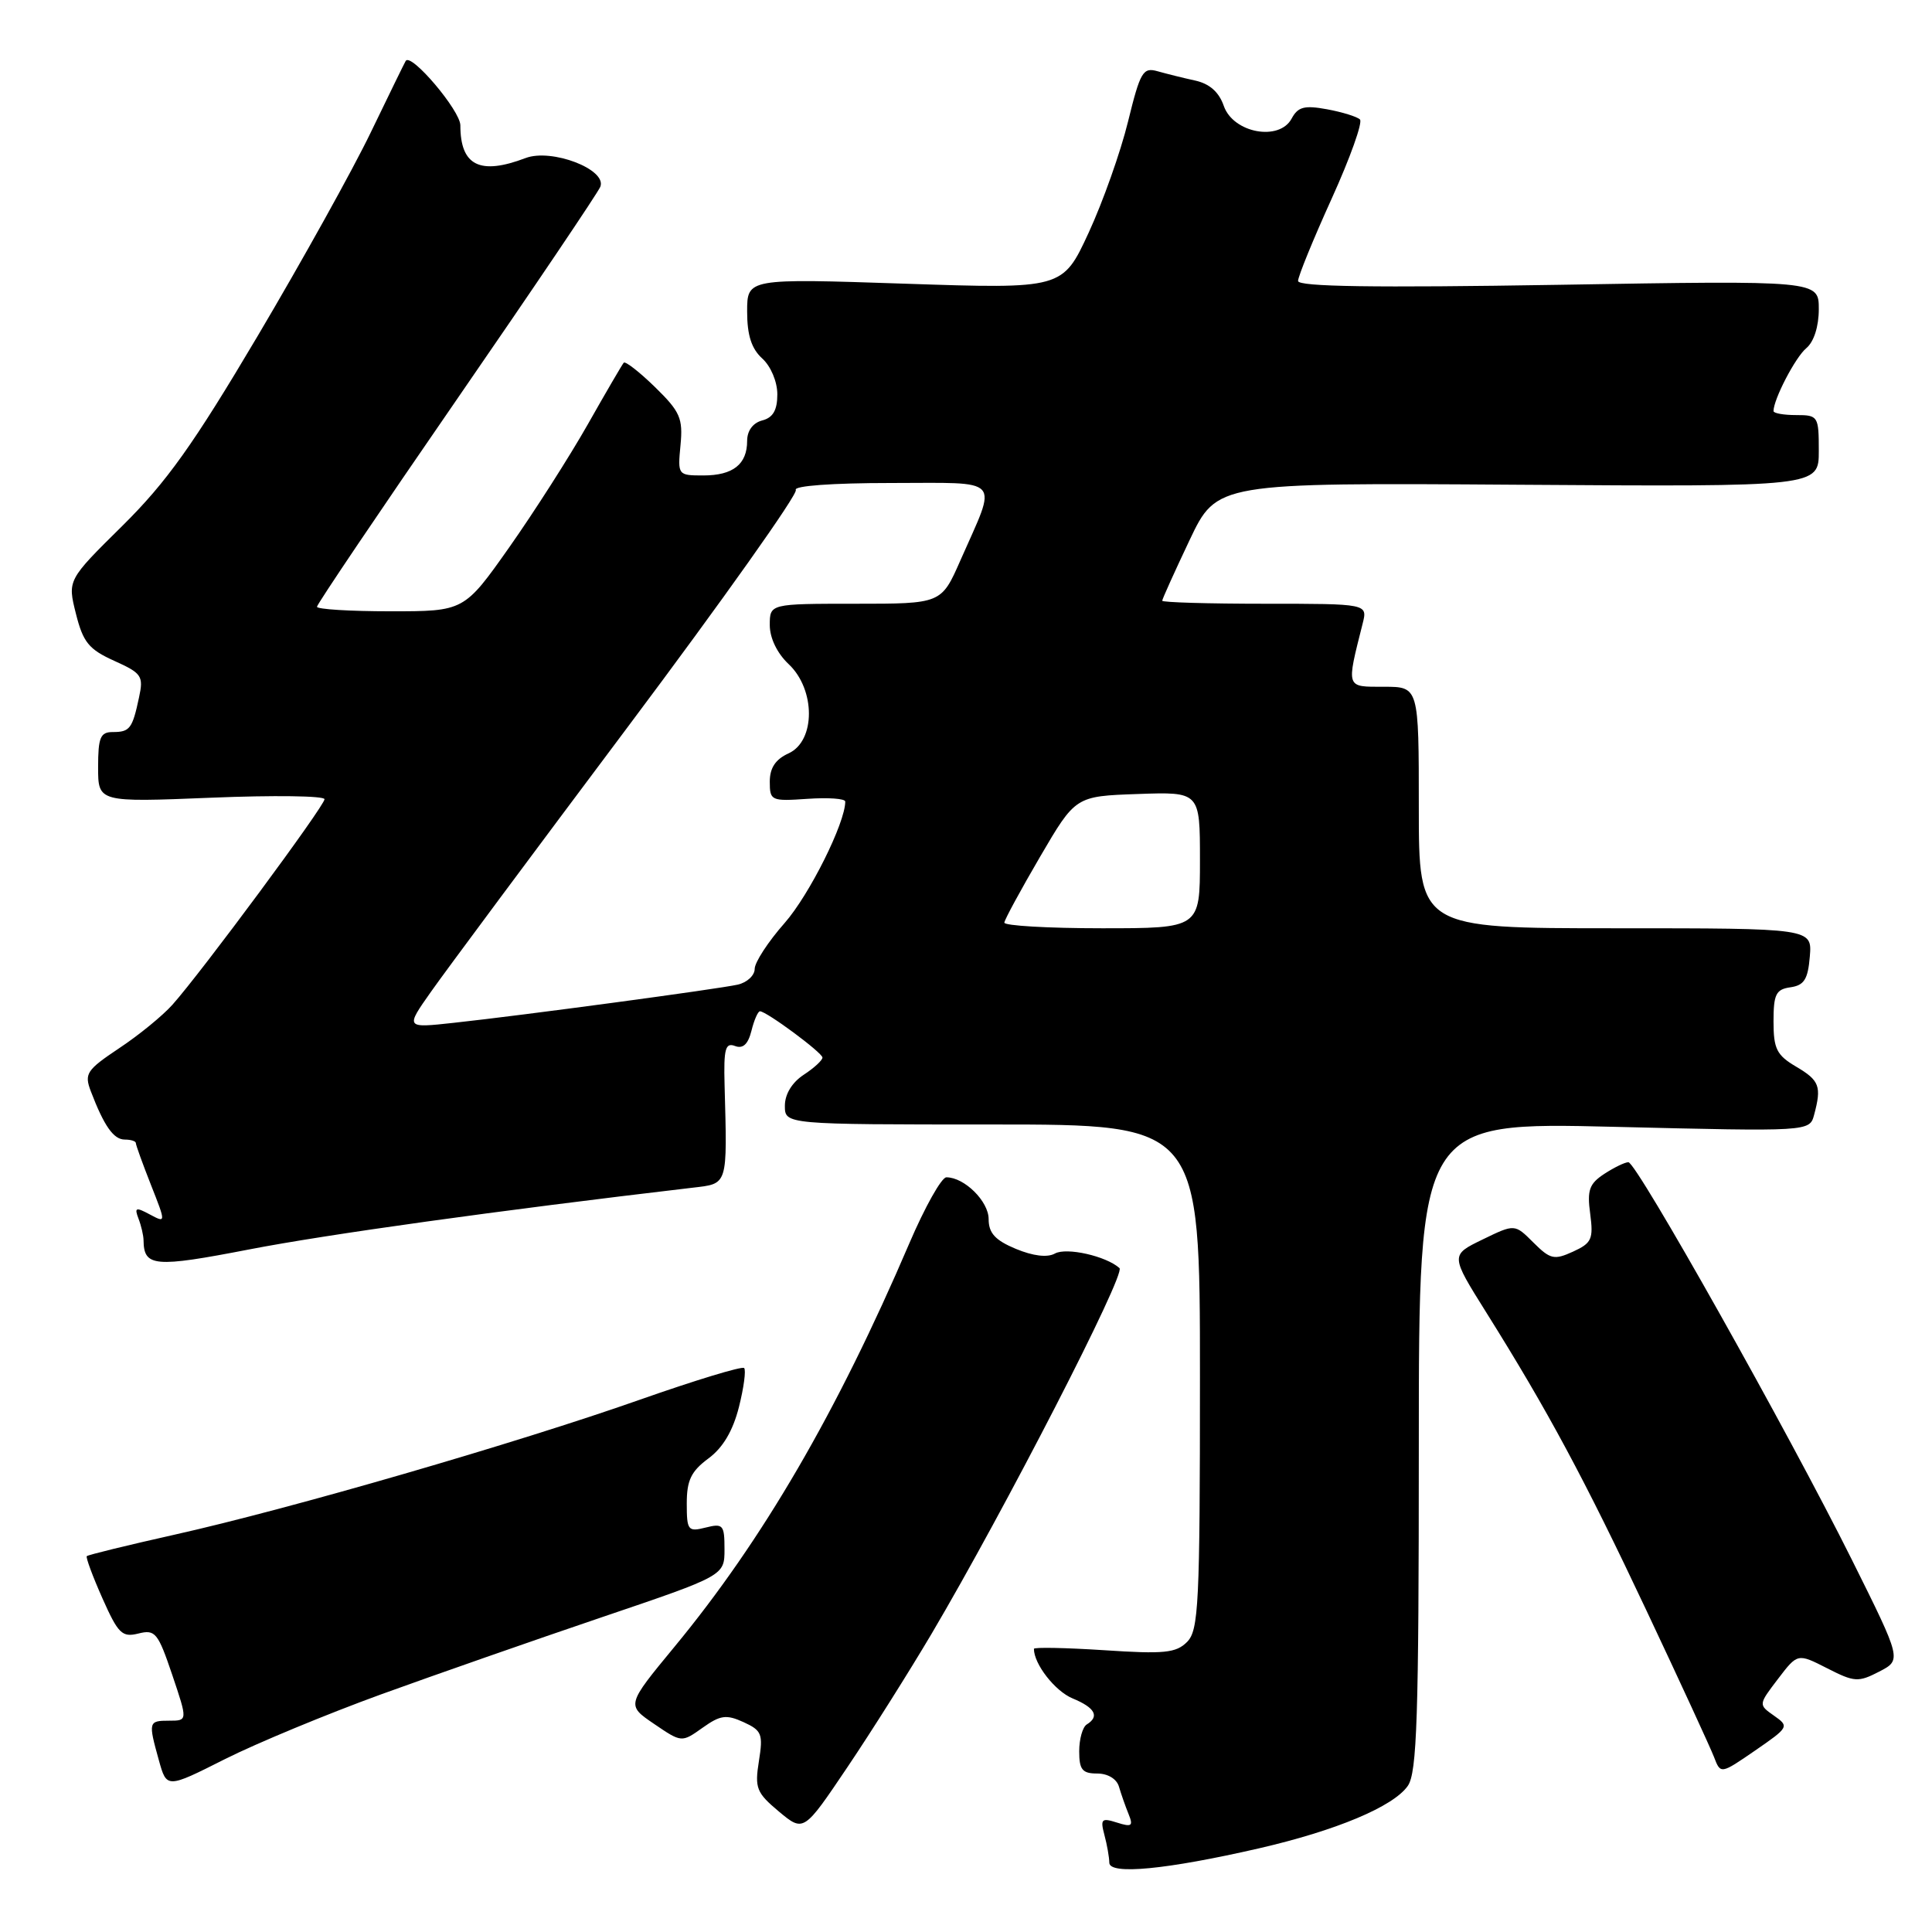 <?xml version="1.0" encoding="UTF-8" standalone="no"?>
<!DOCTYPE svg PUBLIC "-//W3C//DTD SVG 1.1//EN" "http://www.w3.org/Graphics/SVG/1.1/DTD/svg11.dtd" >
<svg xmlns="http://www.w3.org/2000/svg" xmlns:xlink="http://www.w3.org/1999/xlink" version="1.1" viewBox="0 0 256 256">
 <g >
 <path fill="currentColor"
d=" M 166.80 244.92 C 177.02 242.57 184.62 239.39 186.54 236.64 C 187.76 234.89 188.00 227.61 188.00 191.62 C 188.00 148.68 188.00 148.68 213.89 149.31 C 239.78 149.94 239.78 149.94 240.38 147.72 C 241.39 143.95 241.10 143.17 238.00 141.34 C 235.42 139.82 235.00 138.98 235.00 135.35 C 235.00 131.74 235.32 131.09 237.25 130.82 C 239.06 130.56 239.56 129.76 239.81 126.75 C 240.12 123.00 240.12 123.00 214.06 123.00 C 188.00 123.00 188.00 123.00 188.00 107.00 C 188.00 91.00 188.00 91.00 183.38 91.00 C 178.29 91.00 178.38 91.28 180.56 82.62 C 181.22 80.00 181.22 80.00 167.61 80.00 C 160.12 80.00 154.00 79.82 154.00 79.60 C 154.00 79.39 155.63 75.78 157.62 71.58 C 161.24 63.96 161.24 63.96 201.12 64.23 C 241.00 64.50 241.00 64.50 241.00 59.75 C 241.00 55.14 240.91 55.00 238.00 55.00 C 236.35 55.00 235.00 54.76 235.00 54.47 C 235.00 52.91 237.91 47.31 239.35 46.13 C 240.35 45.29 241.00 43.27 241.00 40.96 C 241.00 37.16 241.00 37.16 206.50 37.74 C 182.06 38.14 172.00 37.99 172.00 37.23 C 172.00 36.63 174.00 31.73 176.45 26.33 C 178.90 20.93 180.59 16.20 180.20 15.83 C 179.82 15.46 177.85 14.85 175.84 14.48 C 172.84 13.93 171.99 14.15 171.15 15.71 C 169.52 18.76 163.41 17.63 162.16 14.04 C 161.52 12.19 160.27 11.09 158.35 10.67 C 156.78 10.33 154.55 9.77 153.38 9.44 C 151.45 8.89 151.09 9.51 149.47 16.11 C 148.49 20.12 146.14 26.75 144.25 30.84 C 140.80 38.29 140.80 38.29 119.90 37.59 C 99.00 36.89 99.00 36.89 99.00 41.29 C 99.00 44.42 99.58 46.21 101.00 47.50 C 102.14 48.53 103.00 50.58 103.00 52.25 C 103.00 54.35 102.43 55.34 101.00 55.71 C 99.77 56.03 99.00 57.07 99.00 58.42 C 99.00 61.52 97.13 63.00 93.19 63.00 C 89.82 63.00 89.79 62.96 90.17 58.99 C 90.51 55.43 90.13 54.55 86.80 51.30 C 84.73 49.28 82.86 47.83 82.65 48.06 C 82.44 48.30 80.29 51.98 77.88 56.24 C 75.47 60.49 70.80 67.80 67.50 72.49 C 61.50 81.00 61.50 81.00 51.75 81.00 C 46.39 81.00 42.00 80.73 42.00 80.40 C 42.00 80.07 50.33 67.72 60.51 52.96 C 70.69 38.20 79.25 25.50 79.55 24.74 C 80.43 22.44 73.09 19.64 69.65 20.94 C 63.58 23.25 61.00 21.95 61.00 16.61 C 61.00 14.66 54.46 6.94 53.76 8.07 C 53.61 8.31 51.54 12.55 49.15 17.50 C 46.77 22.45 40.02 34.59 34.16 44.49 C 25.59 58.96 22.07 63.88 16.22 69.67 C 8.94 76.86 8.94 76.86 10.06 81.32 C 11.01 85.11 11.77 86.04 15.13 87.56 C 18.79 89.21 19.04 89.57 18.42 92.42 C 17.54 96.56 17.20 97.00 14.94 97.00 C 13.30 97.00 13.00 97.71 13.00 101.66 C 13.00 106.31 13.00 106.31 28.00 105.70 C 36.25 105.36 43.00 105.45 43.00 105.90 C 43.00 106.79 26.70 128.82 22.85 133.13 C 21.56 134.58 18.38 137.18 15.78 138.90 C 11.47 141.78 11.15 142.27 12.03 144.59 C 13.79 149.20 15.05 151.00 16.54 151.00 C 17.34 151.00 18.00 151.21 18.00 151.46 C 18.00 151.72 18.90 154.21 20.00 157.00 C 22.00 162.07 22.00 162.07 19.85 160.92 C 17.99 159.92 17.79 160.00 18.35 161.47 C 18.71 162.40 19.01 163.69 19.02 164.33 C 19.06 167.87 20.44 167.99 33.05 165.55 C 43.26 163.57 65.95 160.41 91.75 157.38 C 96.50 156.82 96.37 157.24 96.01 143.75 C 95.88 138.97 96.12 138.11 97.39 138.60 C 98.44 139.00 99.12 138.38 99.57 136.59 C 99.92 135.17 100.43 134.00 100.70 134.00 C 101.56 134.00 108.96 139.48 108.98 140.13 C 108.99 140.48 107.88 141.51 106.50 142.41 C 104.95 143.43 104.00 144.98 104.00 146.52 C 104.00 149.00 104.00 149.00 131.50 149.00 C 159.00 149.00 159.00 149.00 159.00 182.43 C 159.00 212.62 158.83 216.02 157.29 217.57 C 155.83 219.03 154.25 219.19 146.29 218.66 C 141.18 218.33 137.00 218.25 137.00 218.48 C 137.00 220.50 139.80 224.09 142.13 225.05 C 145.10 226.28 145.73 227.43 144.00 228.50 C 143.45 228.84 143.00 230.44 143.00 232.06 C 143.00 234.49 143.41 235.00 145.38 235.00 C 146.79 235.00 147.97 235.71 148.27 236.75 C 148.55 237.71 149.12 239.34 149.54 240.37 C 150.19 241.96 149.97 242.13 148.00 241.50 C 145.96 240.85 145.78 241.03 146.34 243.14 C 146.69 244.44 146.98 246.09 146.99 246.82 C 147.00 248.46 154.56 247.73 166.80 244.92 Z  M 123.43 216.50 C 133.10 200.12 149.20 168.80 148.34 168.03 C 146.56 166.43 141.31 165.25 139.78 166.10 C 138.78 166.66 136.89 166.43 134.60 165.48 C 131.87 164.34 131.00 163.39 131.00 161.54 C 131.00 159.18 127.79 156.00 125.40 156.00 C 124.76 156.00 122.55 159.94 120.49 164.75 C 110.90 187.15 101.05 204.07 89.37 218.21 C 83.00 225.93 83.00 225.93 86.66 228.42 C 90.32 230.91 90.32 230.91 93.09 228.94 C 95.45 227.26 96.23 227.15 98.52 228.19 C 100.95 229.30 101.13 229.77 100.56 233.35 C 99.99 236.94 100.23 237.54 103.21 240.04 C 106.49 242.77 106.49 242.77 112.30 234.14 C 115.50 229.39 120.50 221.45 123.43 216.50 Z  M 50.50 224.51 C 57.65 221.92 70.81 217.32 79.75 214.29 C 96.00 208.78 96.00 208.78 96.00 205.28 C 96.00 202.05 95.81 201.83 93.50 202.41 C 91.16 203.00 91.00 202.79 91.00 199.21 C 91.00 196.15 91.58 194.95 93.86 193.26 C 95.79 191.84 97.11 189.60 97.91 186.45 C 98.56 183.87 98.87 181.54 98.60 181.27 C 98.33 181.00 92.12 182.89 84.81 185.46 C 68.43 191.23 38.36 199.95 23.14 203.35 C 16.89 204.75 11.65 206.03 11.50 206.20 C 11.35 206.36 12.28 208.88 13.57 211.78 C 15.66 216.48 16.18 216.99 18.34 216.45 C 20.57 215.89 20.93 216.34 22.82 221.92 C 24.87 228.00 24.87 228.00 22.43 228.00 C 19.67 228.00 19.63 228.14 21.05 233.24 C 22.09 236.98 22.09 236.98 29.79 233.10 C 34.03 230.97 43.35 227.11 50.50 224.51 Z  M 235.07 227.34 C 232.99 225.88 232.99 225.88 235.59 222.47 C 238.19 219.06 238.19 219.06 242.10 221.05 C 245.72 222.90 246.23 222.93 249.00 221.50 C 251.99 219.95 251.99 219.95 245.41 206.73 C 236.93 189.71 216.86 154.00 215.77 154.00 C 215.31 154.00 213.87 154.70 212.57 155.55 C 210.59 156.85 210.28 157.70 210.71 160.84 C 211.15 164.18 210.91 164.72 208.43 165.85 C 205.93 166.99 205.42 166.87 203.18 164.64 C 200.71 162.17 200.71 162.17 196.45 164.24 C 192.18 166.31 192.18 166.31 196.94 173.91 C 205.10 186.94 209.93 195.93 218.21 213.50 C 222.62 222.85 226.62 231.54 227.11 232.80 C 227.99 235.10 227.99 235.10 232.57 231.95 C 237.04 228.87 237.10 228.76 235.07 227.34 Z  M 57.11 131.41 C 58.97 128.76 70.74 112.93 83.26 96.22 C 95.78 79.51 105.76 65.43 105.45 64.92 C 105.12 64.38 110.28 64.00 118.01 64.00 C 133.05 64.00 132.19 63.05 127.26 74.25 C 124.73 80.00 124.73 80.00 113.36 80.00 C 102.00 80.00 102.00 80.00 102.00 82.83 C 102.00 84.55 102.98 86.57 104.50 88.00 C 108.08 91.37 108.08 98.18 104.50 99.82 C 102.76 100.61 102.00 101.75 102.00 103.58 C 102.00 106.10 102.18 106.18 107.00 105.85 C 109.75 105.66 112.00 105.82 112.00 106.21 C 112.00 109.05 107.24 118.58 103.97 122.30 C 101.78 124.78 100.00 127.52 100.00 128.38 C 100.00 129.25 98.99 130.19 97.75 130.47 C 95.11 131.06 69.35 134.53 60.11 135.53 C 53.71 136.23 53.71 136.23 57.11 131.41 Z  M 133.08 122.25 C 133.12 121.84 135.26 117.90 137.83 113.50 C 142.51 105.50 142.51 105.50 150.76 105.21 C 159.00 104.92 159.00 104.92 159.00 113.96 C 159.00 123.00 159.00 123.00 146.00 123.00 C 138.85 123.00 133.03 122.66 133.08 122.25 Z "/>
</g>
</svg>